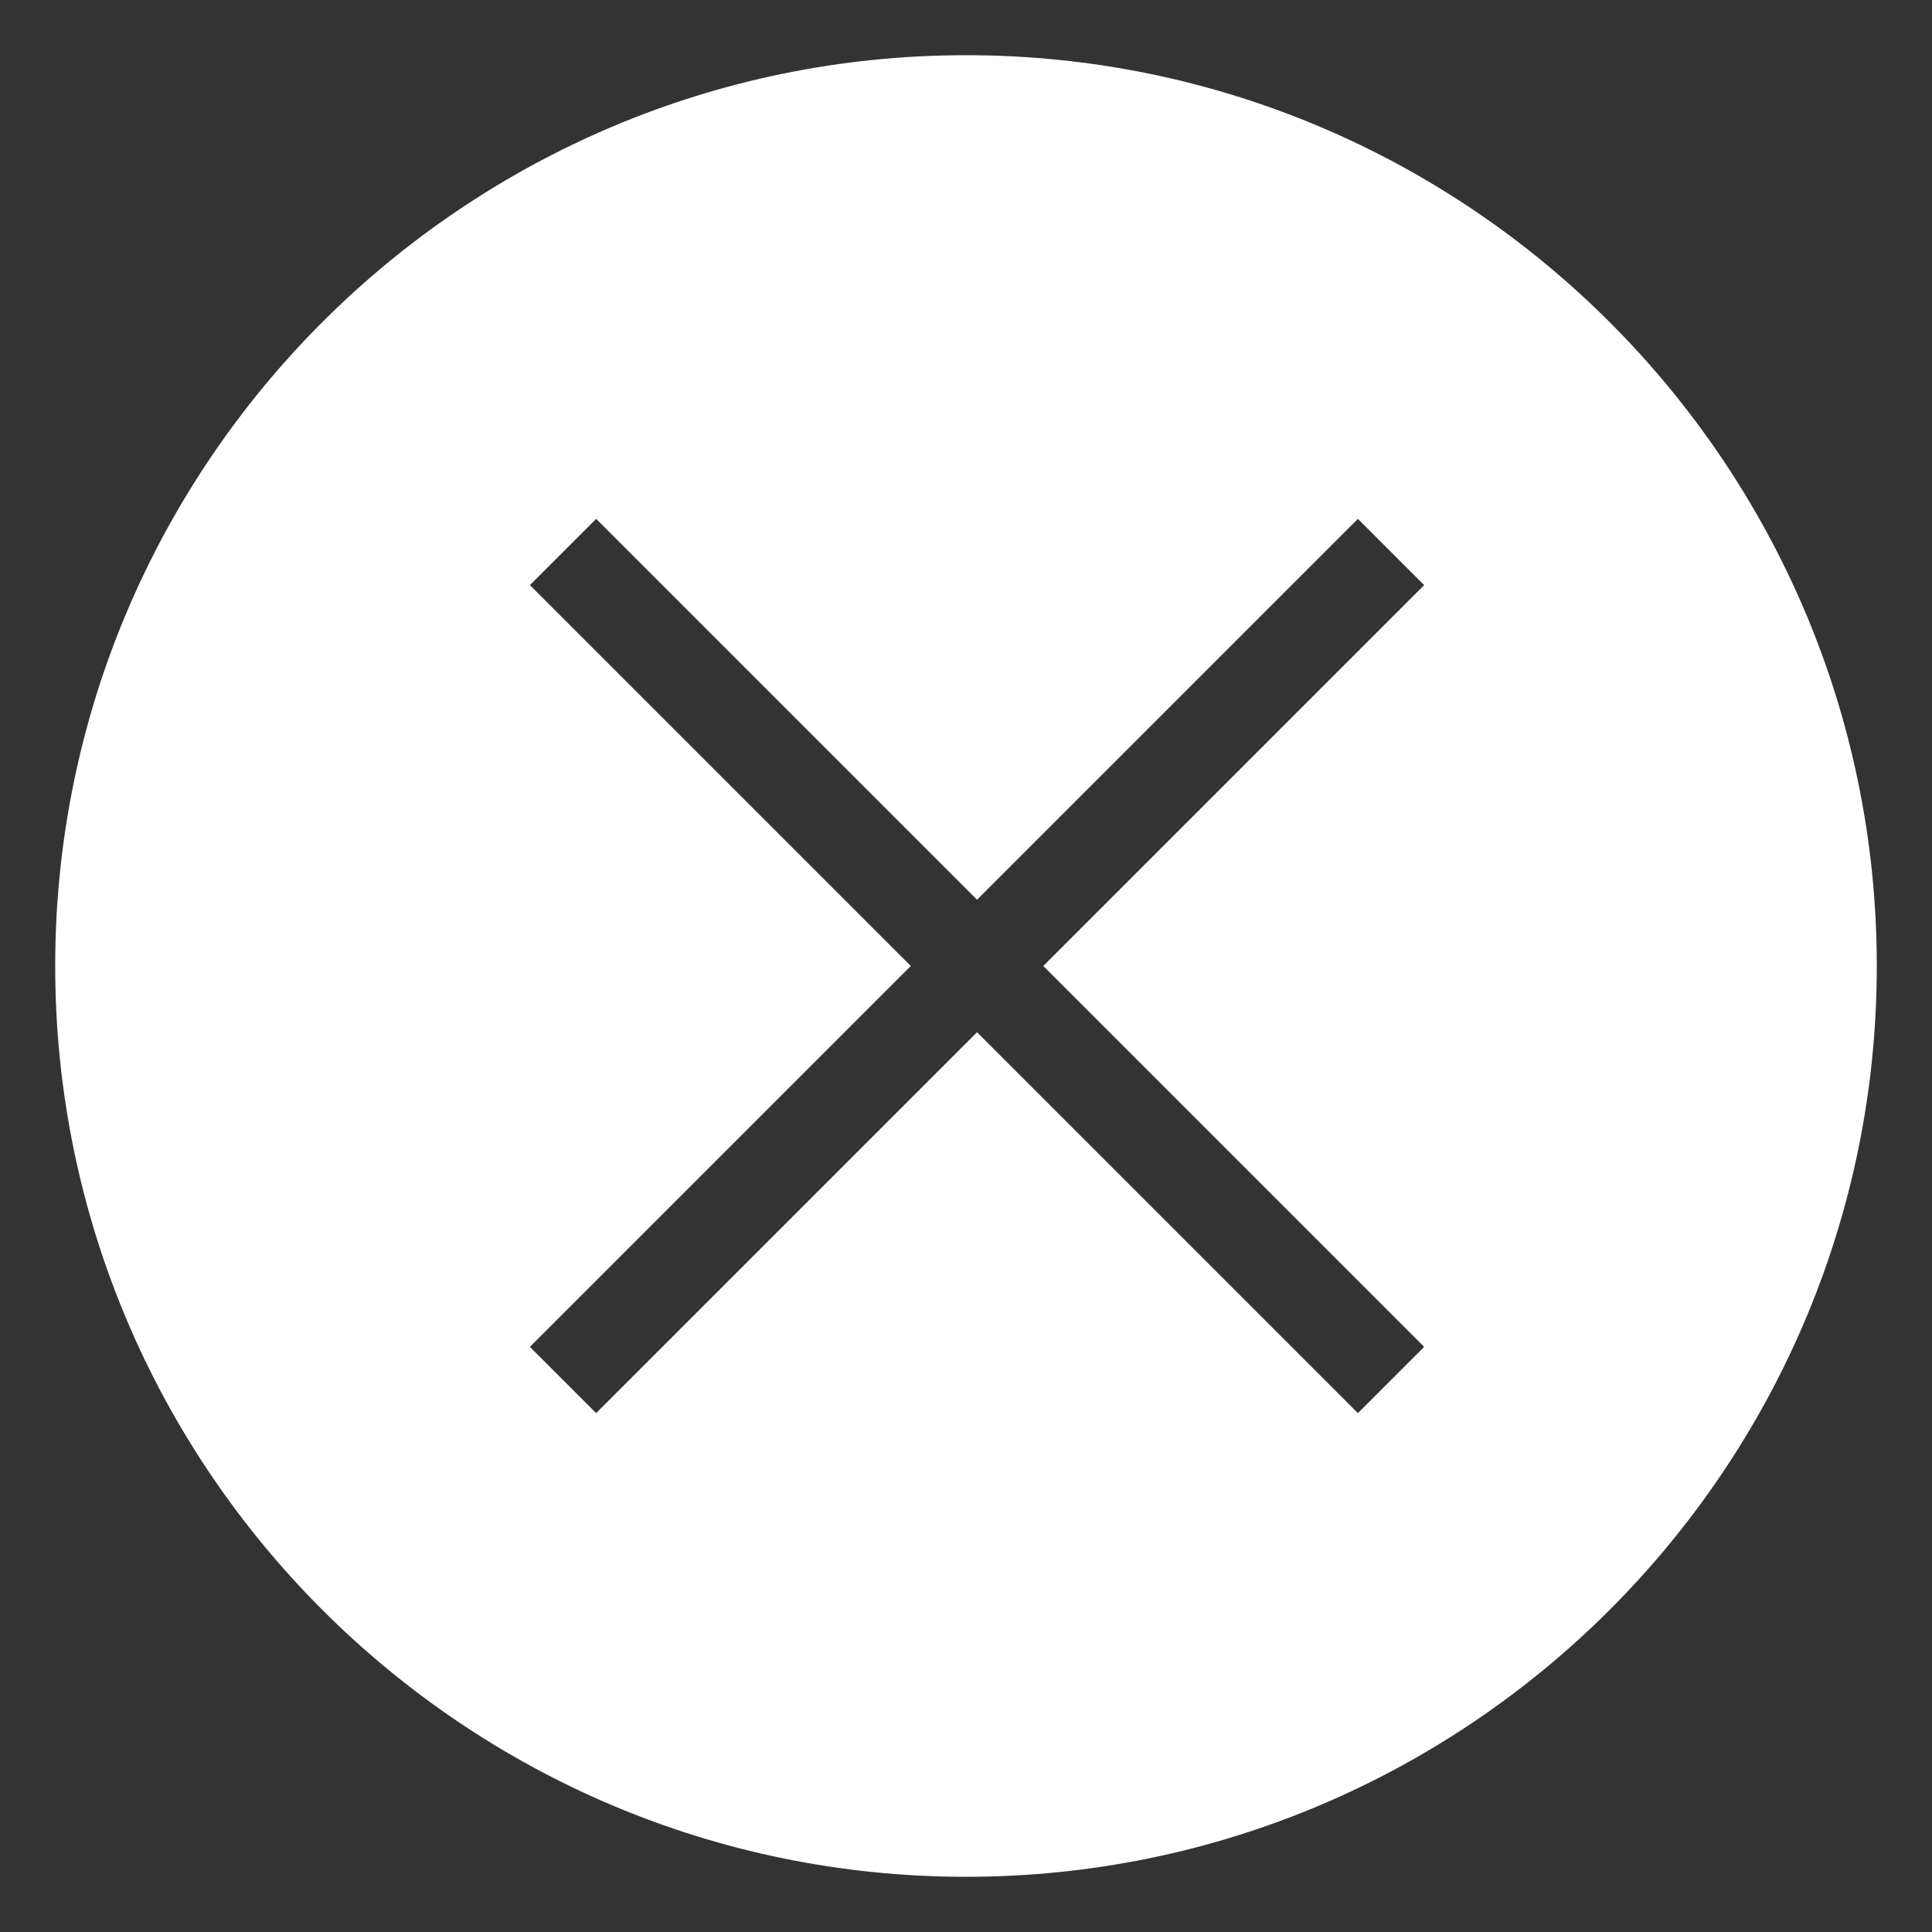 <?xml version="1.0" encoding="utf-8"?>
<!-- Generator: Adobe Illustrator 19.1.0, SVG Export Plug-In . SVG Version: 6.00 Build 0)  -->
<svg version="1.1" id="Capa_1" xmlns="http://www.w3.org/2000/svg" xmlns:xlink="http://www.w3.org/1999/xlink" x="0px" y="0px"
	 viewBox="0 0 35 35" style="enable-background:new 0 0 35 35;" xml:space="preserve">
<rect x="0" y="0" width="35" height="35" fill="#333333" stroke="none"/>
<style type="text/css">
	.st0{fill:#1E89C1;}
	.st1{fill:#0D5F8F;}
	.st2{fill:#A6D7FC;}
	.st3{fill:#5180A5;}
	.st4{fill:#EA5F3E;}
	.st5{fill:none;stroke:#2C4666;stroke-width:1.001;stroke-miterlimit:10;}
	.st6{fill:#2C4666;}
	.st7{fill:#FFFFFF;}
	.st8{fill:#FF0000;}
	.st9{fill:none;stroke:#2C4666;stroke-width:0.952;stroke-miterlimit:10;}
	.st10{fill:none;stroke:#2C4666;stroke-width:1.006;stroke-miterlimit:10;}
	.st11{fill:none;stroke:#2C4666;stroke-miterlimit:10;}
	.st12{fill:none;stroke:#2C4666;stroke-width:1.055;stroke-miterlimit:10;}
	.st13{fill:none;stroke:#2C4666;stroke-width:1.064;stroke-miterlimit:10;}
	.st14{fill:none;stroke:#CE0000;stroke-miterlimit:10;}
	.st15{fill:#CE0000;}
	.st16{fill:none;stroke:#2C4666;stroke-width:0.981;stroke-miterlimit:10;}
	.st17{fill:#00BC00;}
	.st18{fill:none;stroke:#2C4666;stroke-width:0.729;stroke-miterlimit:10;}
	.st19{fill:none;stroke:#2C4666;stroke-width:1.035;stroke-miterlimit:10;}
	.st20{fill:none;stroke:#2C4666;stroke-width:0.518;stroke-miterlimit:10;}
	.st21{fill:none;stroke:#FFFFFF;stroke-width:3;stroke-miterlimit:10;}
	.st22{fill:none;stroke:#FFFFFF;stroke-width:1.1;stroke-miterlimit:10;}
	.st23{fill:none;stroke:#FFFFFF;stroke-width:0.55;stroke-miterlimit:10;}
	.st24{fill:none;stroke:#FFFFFF;stroke-miterlimit:10;}
	.st25{fill:none;stroke:#2C4666;stroke-width:1.151;stroke-miterlimit:10;}
	.st26{fill:none;stroke:#FFFFFF;stroke-width:0.952;stroke-miterlimit:10;}
	.st27{fill:none;stroke:#FFFFFF;stroke-width:1.055;stroke-miterlimit:10;}
	.st28{fill:none;stroke:#FFBC00;stroke-miterlimit:10;}
	.st29{fill:#FFBC00;}
	.st30{fill:none;stroke:#00C600;stroke-miterlimit:10;}
	.st31{fill:#00C600;}
	.st32{fill:none;stroke:#FFFFFF;stroke-width:0.911;stroke-miterlimit:10;}
	.st33{fill:none;stroke:#FFFFFF;stroke-width:2;stroke-miterlimit:10;}
	.st34{fill:none;stroke:#FFFFFF;stroke-width:1.67;stroke-miterlimit:10;}
</style>
<path class="st7" d="M17.5,1C8.4,1,1,8.4,1,17.5C1,26.6,8.4,34,17.5,34C26.6,34,34,26.6,34,17.5C34,8.4,26.6,1,17.5,1z M25.8,24.4
	l-1.2,1.2l-6.9-6.9l-6.9,6.9l-1.2-1.2l6.9-6.9l-6.9-6.9l1.2-1.2l6.9,6.9l6.9-6.9l1.2,1.2l-6.9,6.9L25.8,24.4z"/>
</svg>

